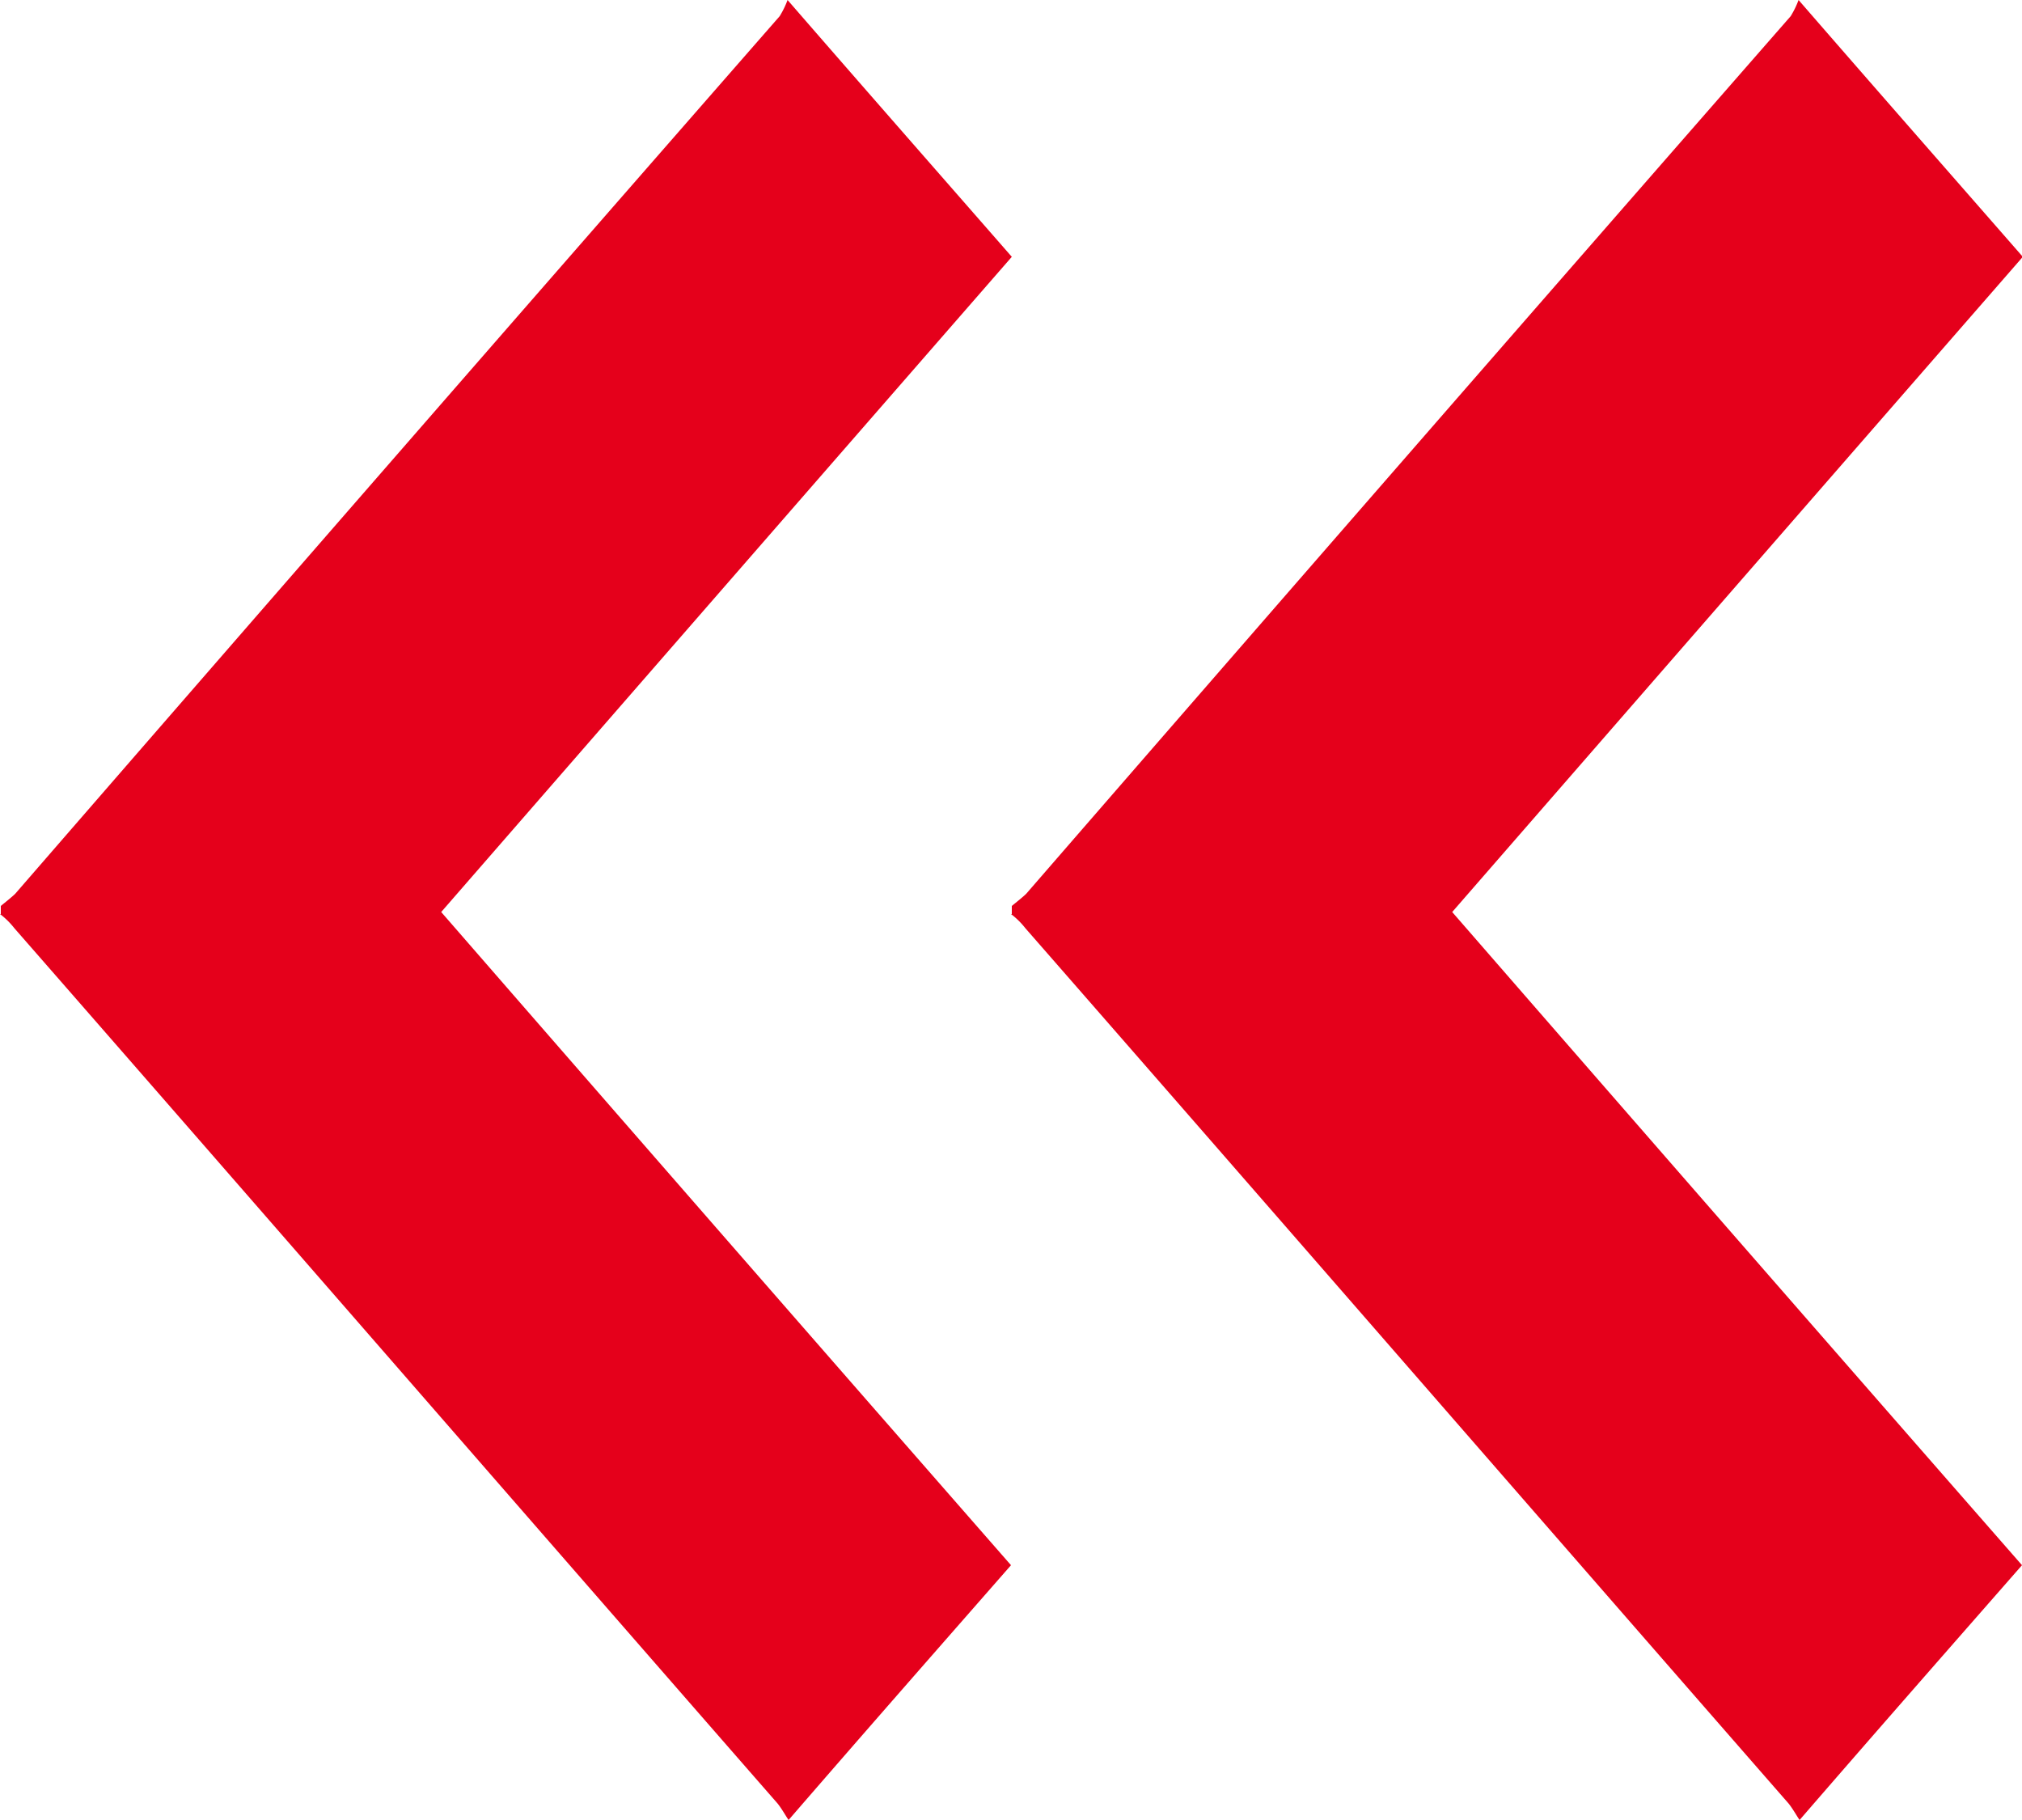 <svg xmlns="http://www.w3.org/2000/svg" width="10" height="9" viewBox="0 0 10 9">
  <defs>
    <style>
      .cls-1 {
        fill: #e5001b;
        fill-rule: evenodd;
      }
    </style>
  </defs>
  <path id="previous-story_arrow" class="cls-1" d="M651,3602.52a0.39,0.39,0,0,1,.071.07c1.259,1.44,2.518,2.89,3.776,4.33,0.023,0.03.039,0.06,0.053,0.08,0.372-.43.732-0.84,1.1-1.26q-1.4-1.6-2.818-3.23,1.423-1.635,2.822-3.24c-0.367-.42-0.727-0.83-1.109-1.27a0.45,0.45,0,0,1-.039.08q-1.889,2.16-3.781,4.34c-0.021.02-.047,0.04-0.071,0.06v0.04Zm5,0a0.39,0.39,0,0,1,.071.07c1.259,1.44,2.518,2.89,3.776,4.33,0.023,0.03.039,0.06,0.053,0.08,0.372-.43.732-0.84,1.1-1.26q-1.4-1.6-2.818-3.23,1.423-1.635,2.822-3.24c-0.367-.42-0.727-0.83-1.109-1.27a0.45,0.45,0,0,1-.039.08q-1.889,2.16-3.781,4.34c-0.021.02-.047,0.04-0.071,0.06v0.04Z" transform="translate(-651 -3598)"/>
</svg>
